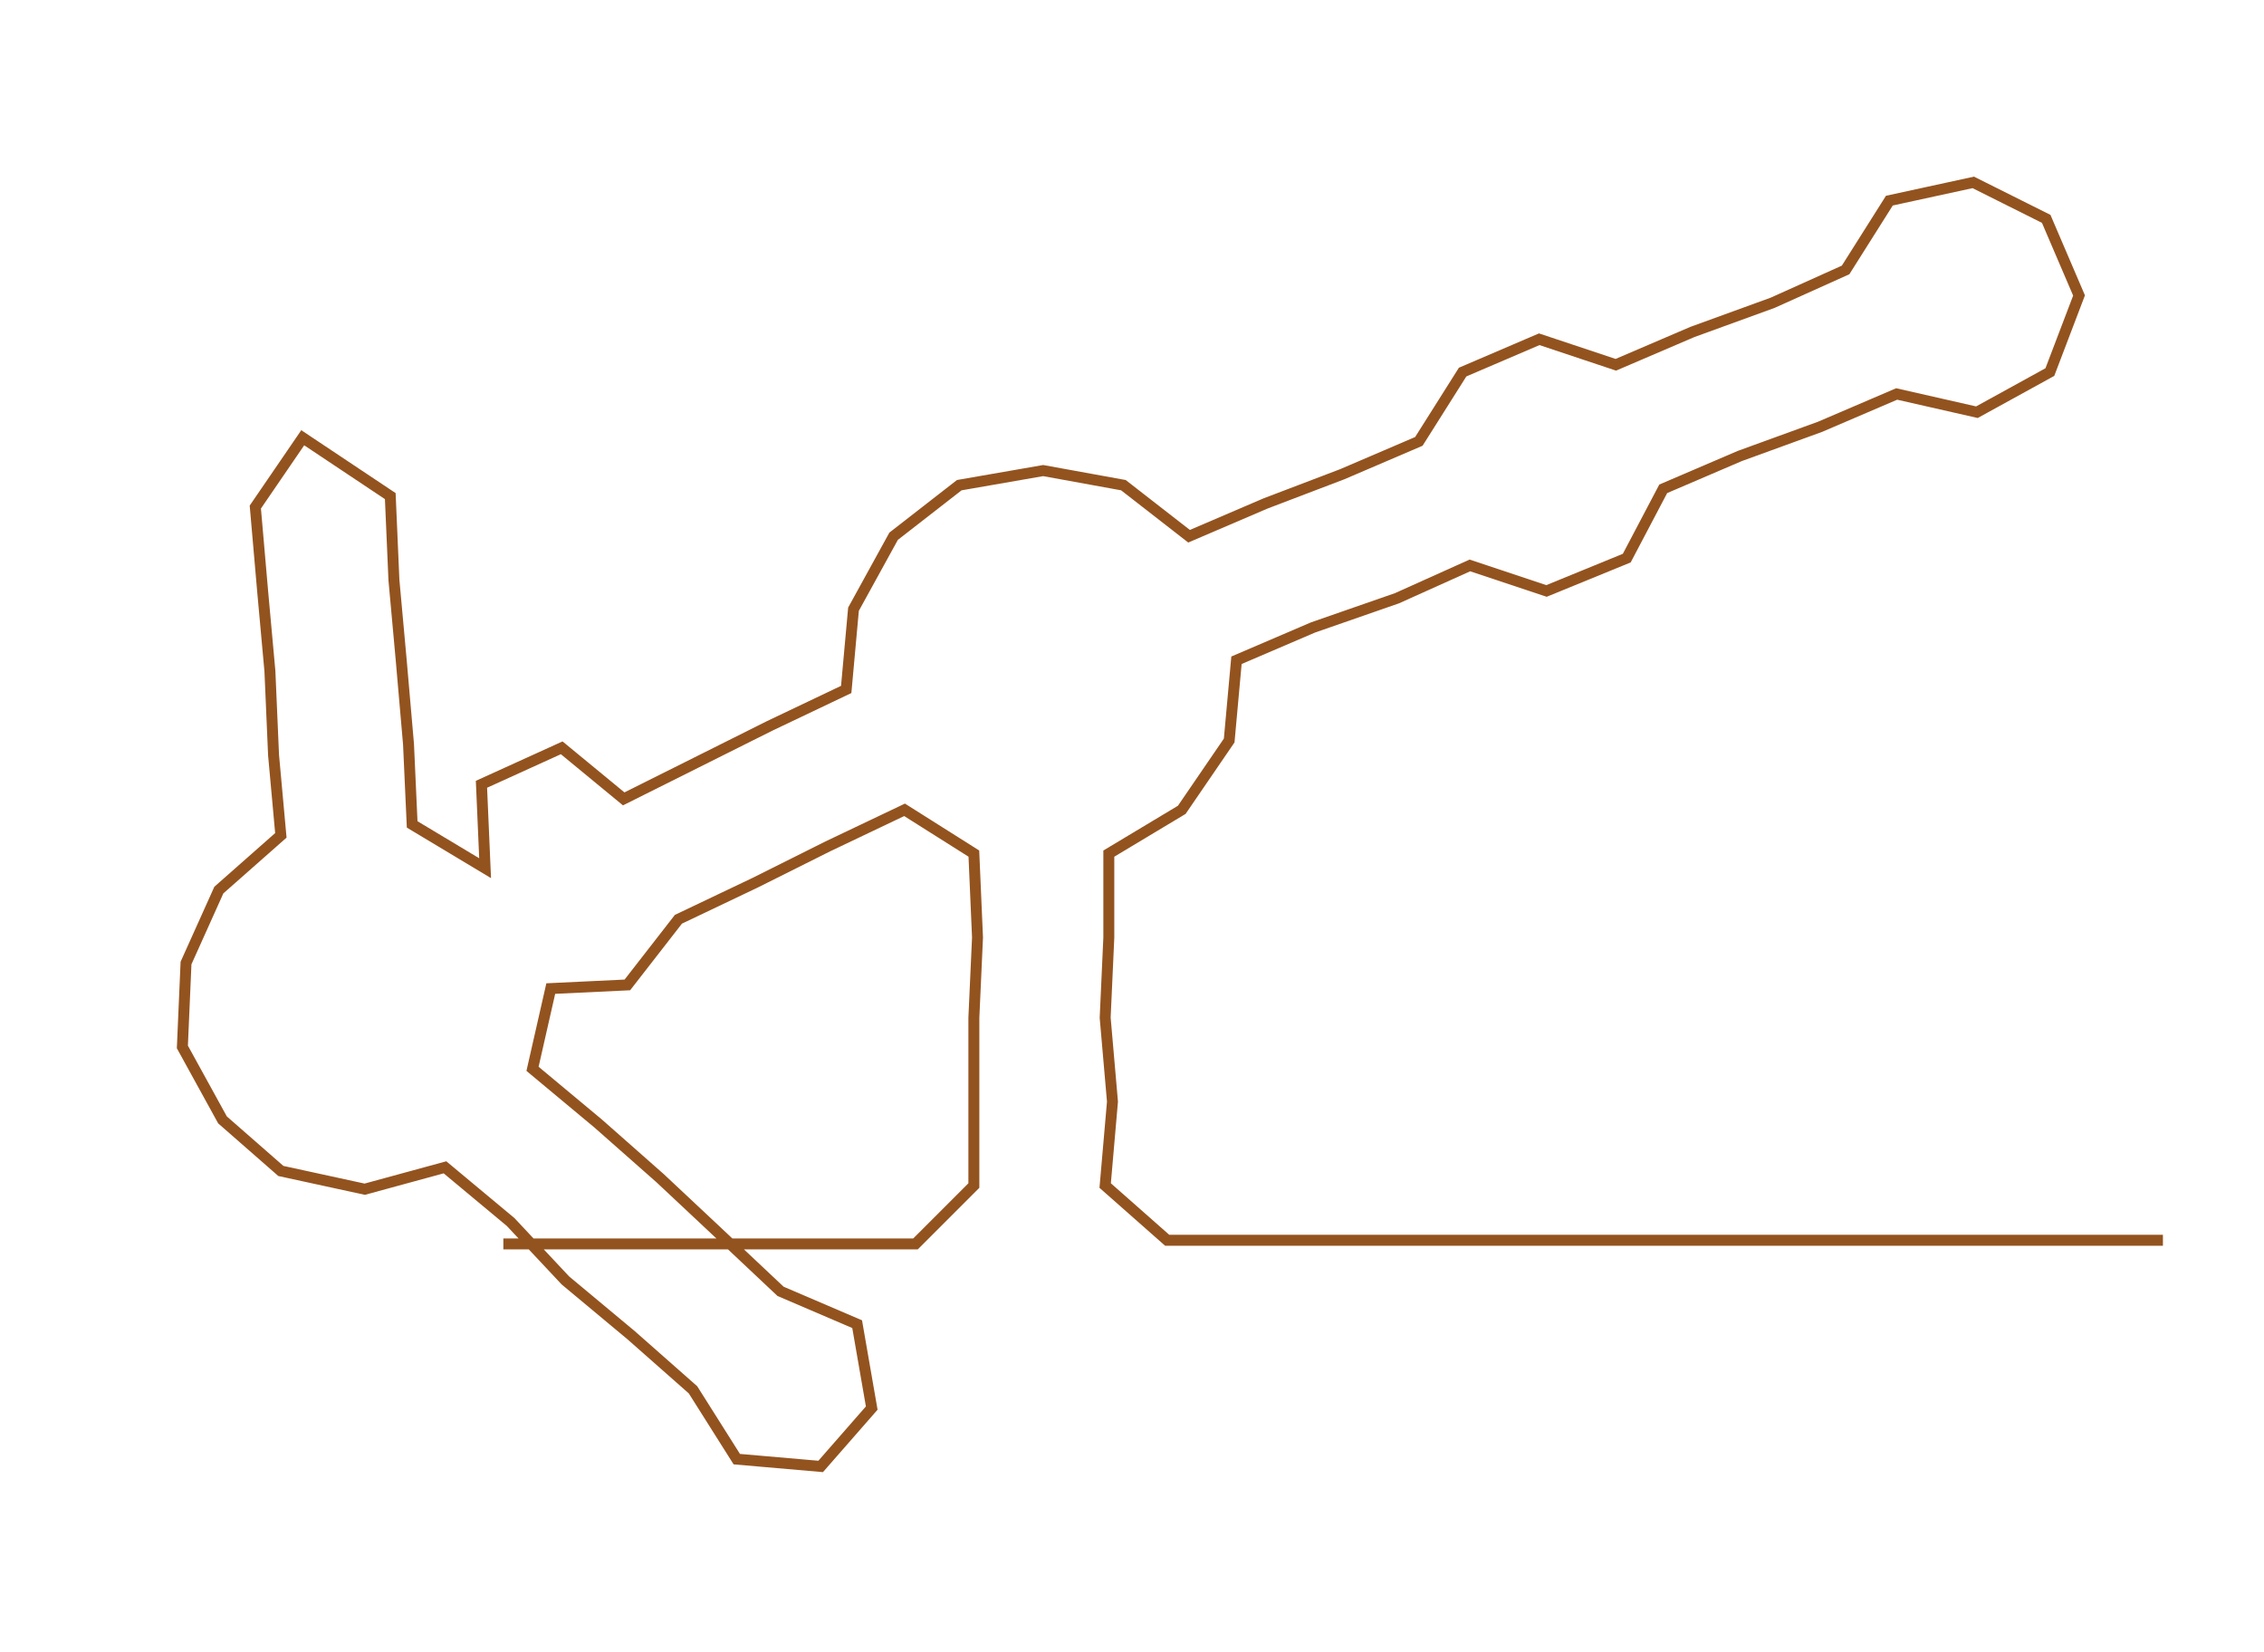 <ns0:svg xmlns:ns0="http://www.w3.org/2000/svg" width="300px" height="218.919px" viewBox="0 0 620.71 452.95"><ns0:path style="stroke:#93531f;stroke-width:3px;fill:none;" d="M138 341 L138 341 L160 341 L183 341 L206 341 L229 341 L251 341 L267 325 L267 302 L267 279 L268 257 L267 234 L248 222 L227 232 L207 242 L186 252 L172 270 L151 271 L146 293 L164 308 L181 323 L197 338 L214 354 L235 363 L239 386 L225 402 L202 400 L190 381 L173 366 L155 351 L140 335 L122 320 L100 326 L77 321 L61 307 L50 287 L51 264 L60 244 L77 229 L75 207 L74 184 L72 162 L70 139 L83 120 L107 136 L108 159 L110 181 L112 204 L113 226 L133 238 L132 215 L154 205 L171 219 L191 209 L211 199 L232 189 L234 167 L245 147 L263 133 L286 129 L308 133 L326 147 L347 138 L368 130 L389 121 L401 102 L422 93 L443 100 L464 91 L486 83 L506 74 L518 55 L541 50 L561 60 L570 81 L562 102 L542 113 L520 108 L499 117 L477 125 L456 134 L446 153 L424 162 L403 155 L383 164 L360 172 L339 181 L337 203 L324 222 L304 234 L304 257 L303 279 L305 302 L303 325 L320 340 L343 340 L365 340 L388 340 L411 340 L434 340 L456 340 L479 340 L502 340 L524 340 L547 340 L570 340 L593 340" /></ns0:svg>